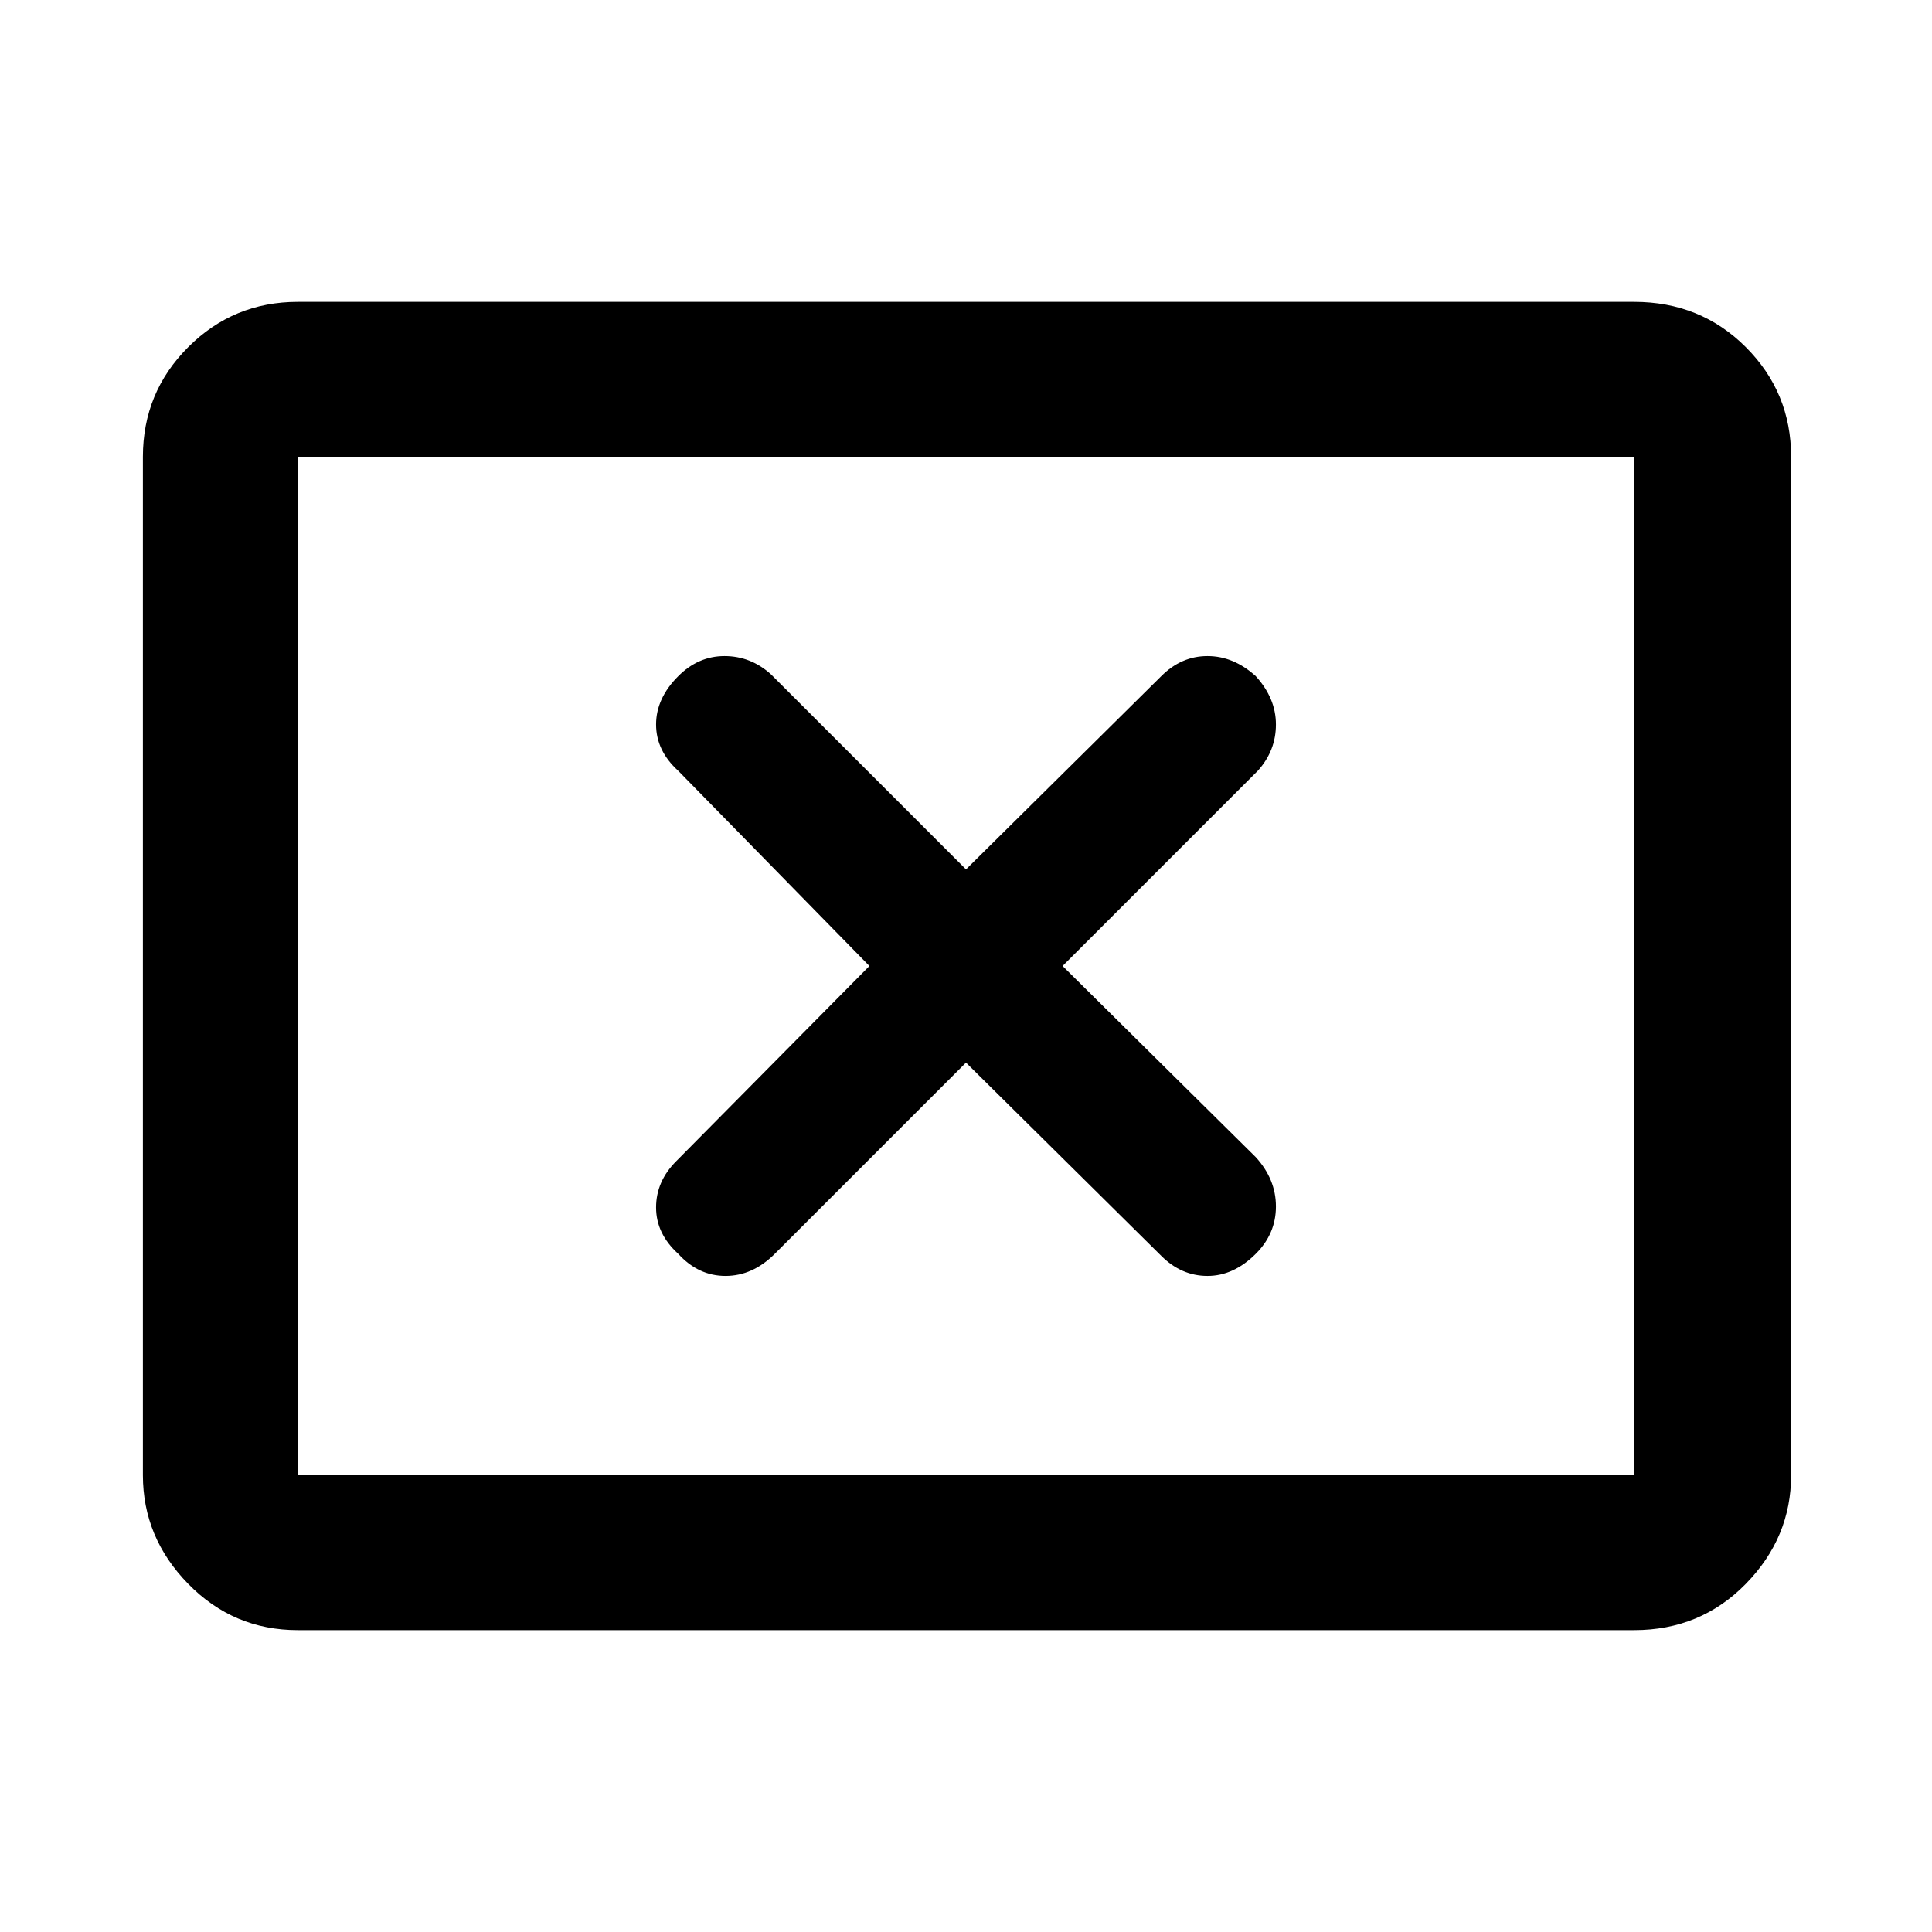 <svg xmlns="http://www.w3.org/2000/svg" height="48" width="48"><path d="M16.85 31.15q.5.55 1.175.55t1.225-.55L24 26.4l4.85 4.8q.5.5 1.15.5.65 0 1.2-.55.5-.5.5-1.175t-.5-1.225L26.4 24l4.85-4.85q.45-.5.45-1.15 0-.65-.5-1.2-.55-.5-1.2-.5-.65 0-1.15.5L24 21.6l-4.85-4.85q-.5-.45-1.15-.45-.65 0-1.15.5-.55.55-.55 1.2 0 .65.55 1.15L21.6 24l-4.8 4.85q-.5.5-.5 1.15 0 .65.55 1.15ZM7.4 40.5q-1.6 0-2.725-1.15t-1.125-2.7v-25.3q0-1.6 1.125-2.725T7.4 7.5h33.2q1.65 0 2.775 1.125T44.5 11.35v25.3q0 1.55-1.125 2.7Q42.25 40.5 40.6 40.5Zm0-3.85v-25.3 25.3Zm0 0h33.2v-25.3H7.4v25.3Z"/></svg>